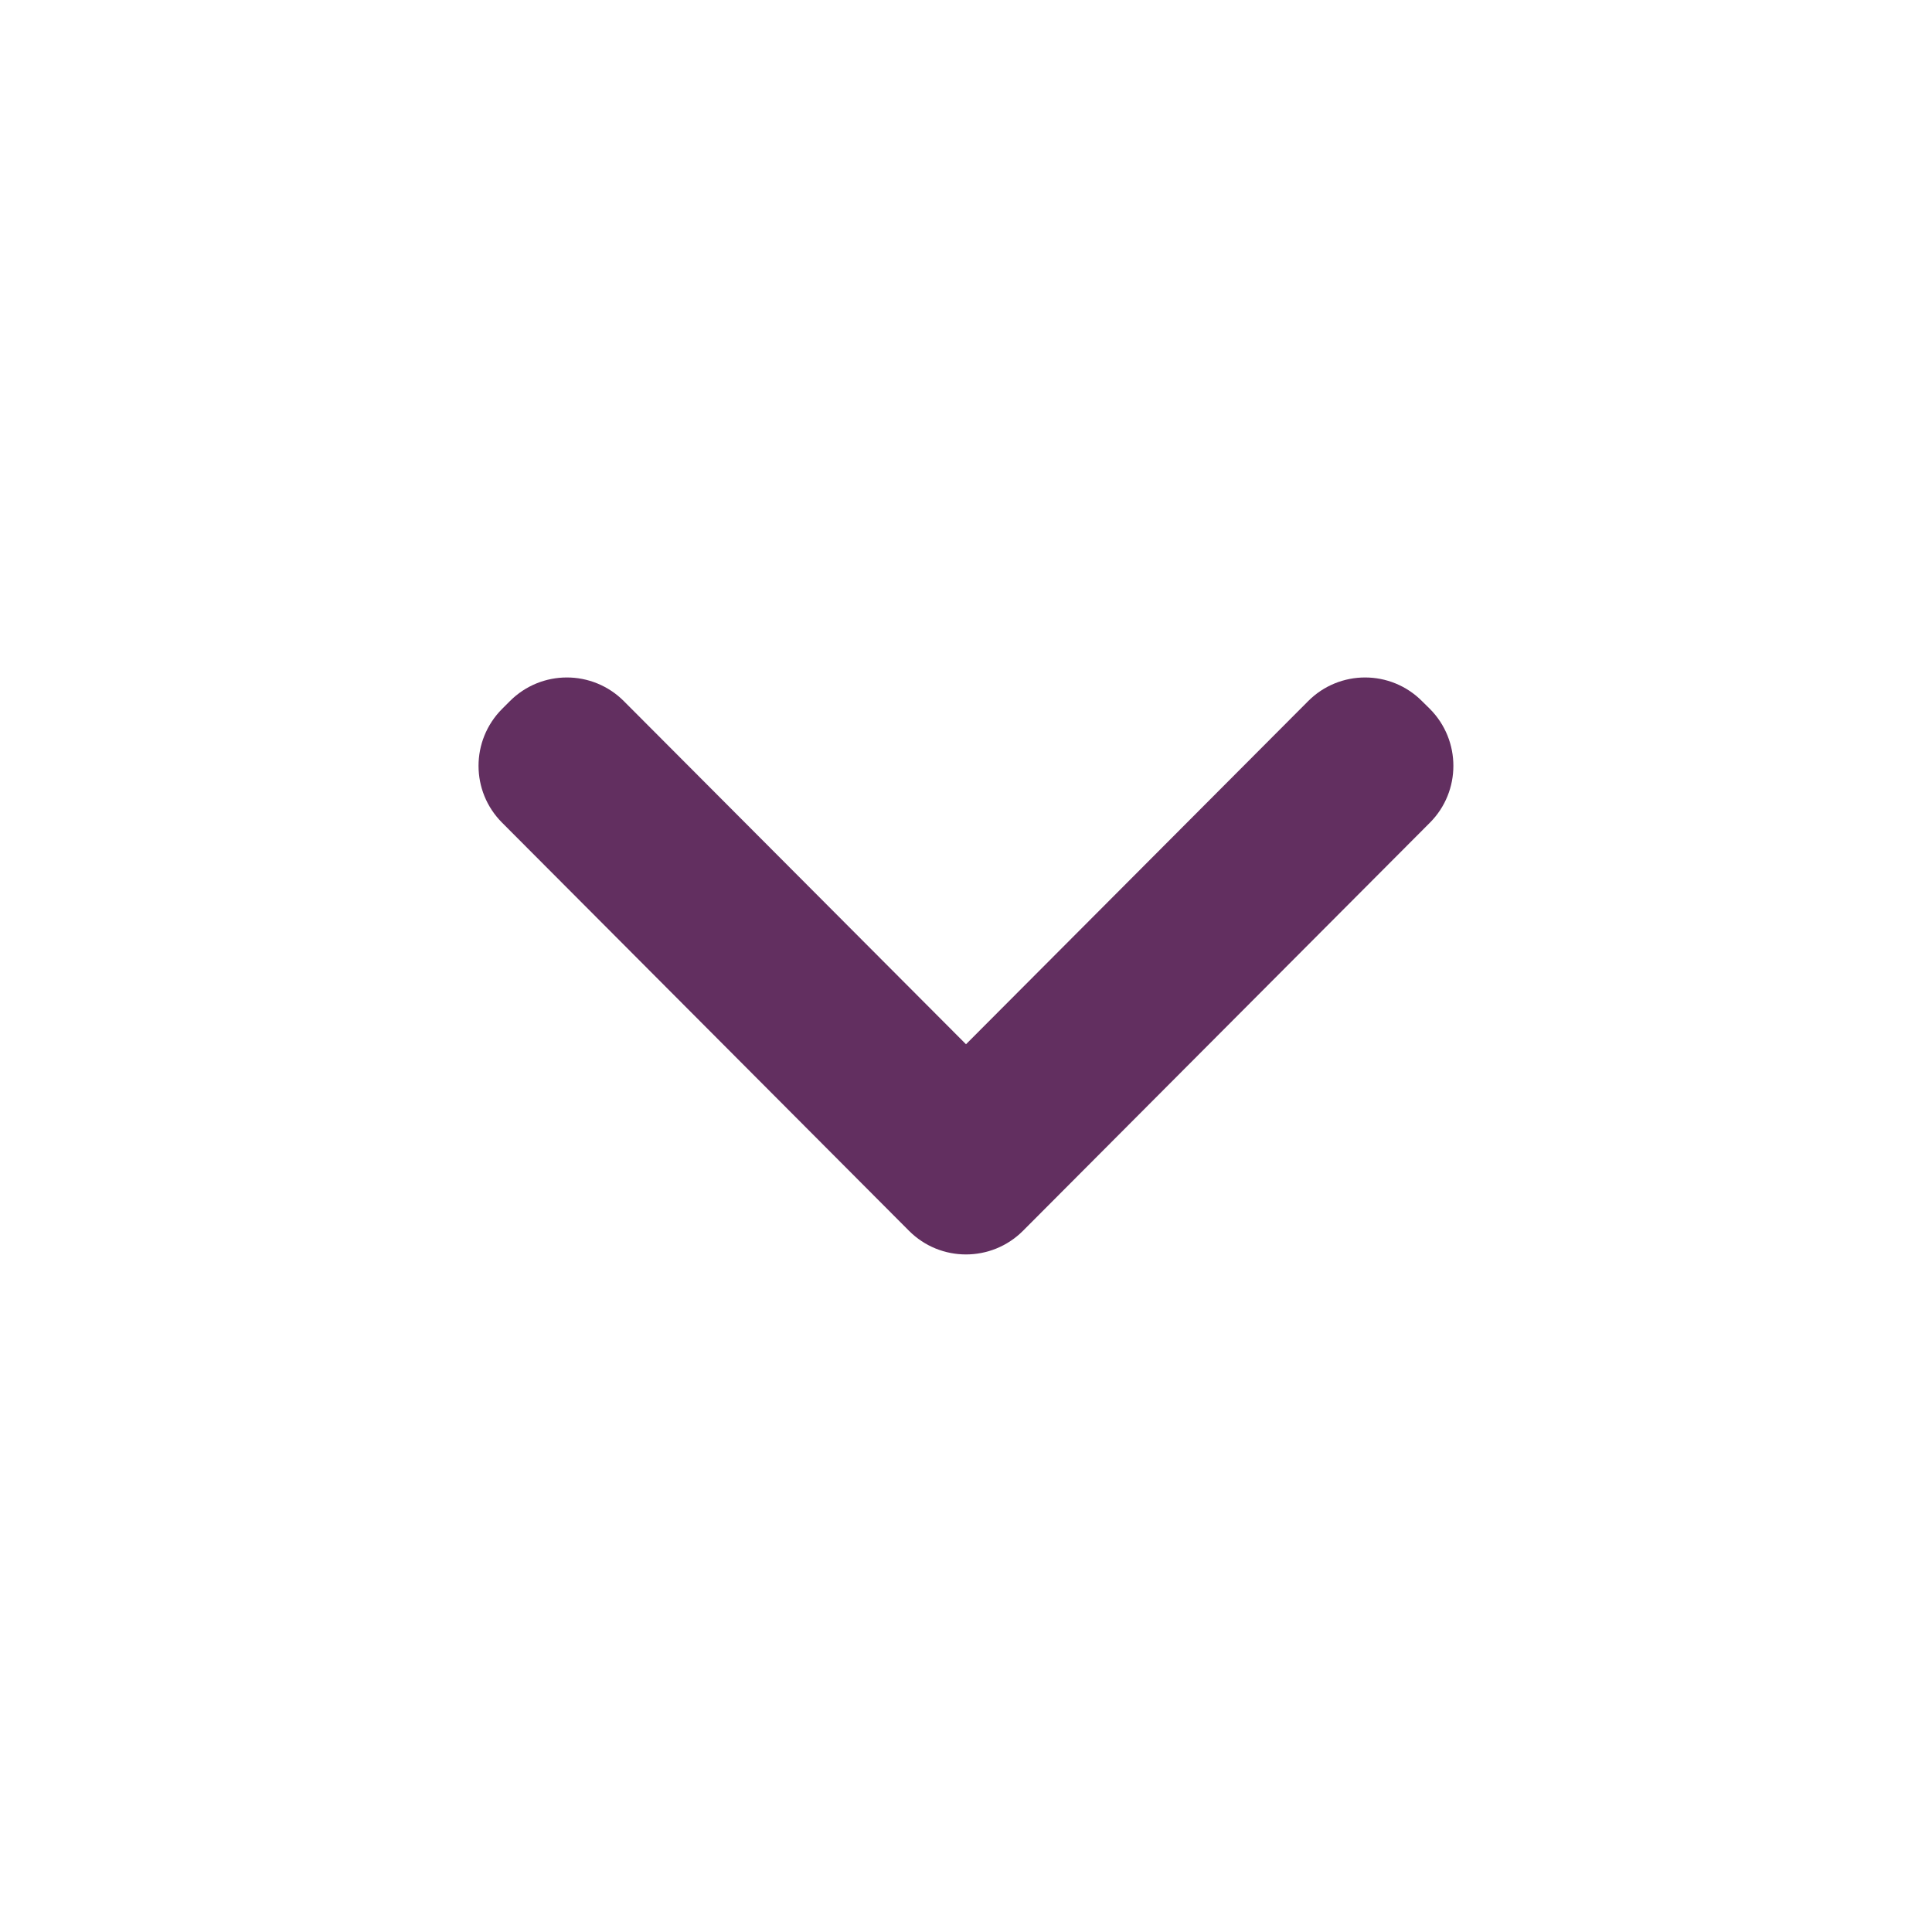 <svg width="16" height="16" viewBox="0 0 16 16" fill="none" xmlns="http://www.w3.org/2000/svg">
<path d="M8.472 10.193C8.211 10.454 7.788 10.454 7.528 10.193L4.158 6.813C3.898 6.553 3.898 6.132 4.158 5.871L4.222 5.807C4.483 5.545 4.906 5.545 5.167 5.807L8 8.648L10.833 5.807C11.093 5.545 11.517 5.545 11.777 5.807L11.842 5.871C12.101 6.132 12.101 6.553 11.842 6.813L8.472 10.193Z" fill="#622F60"/>
</svg>
